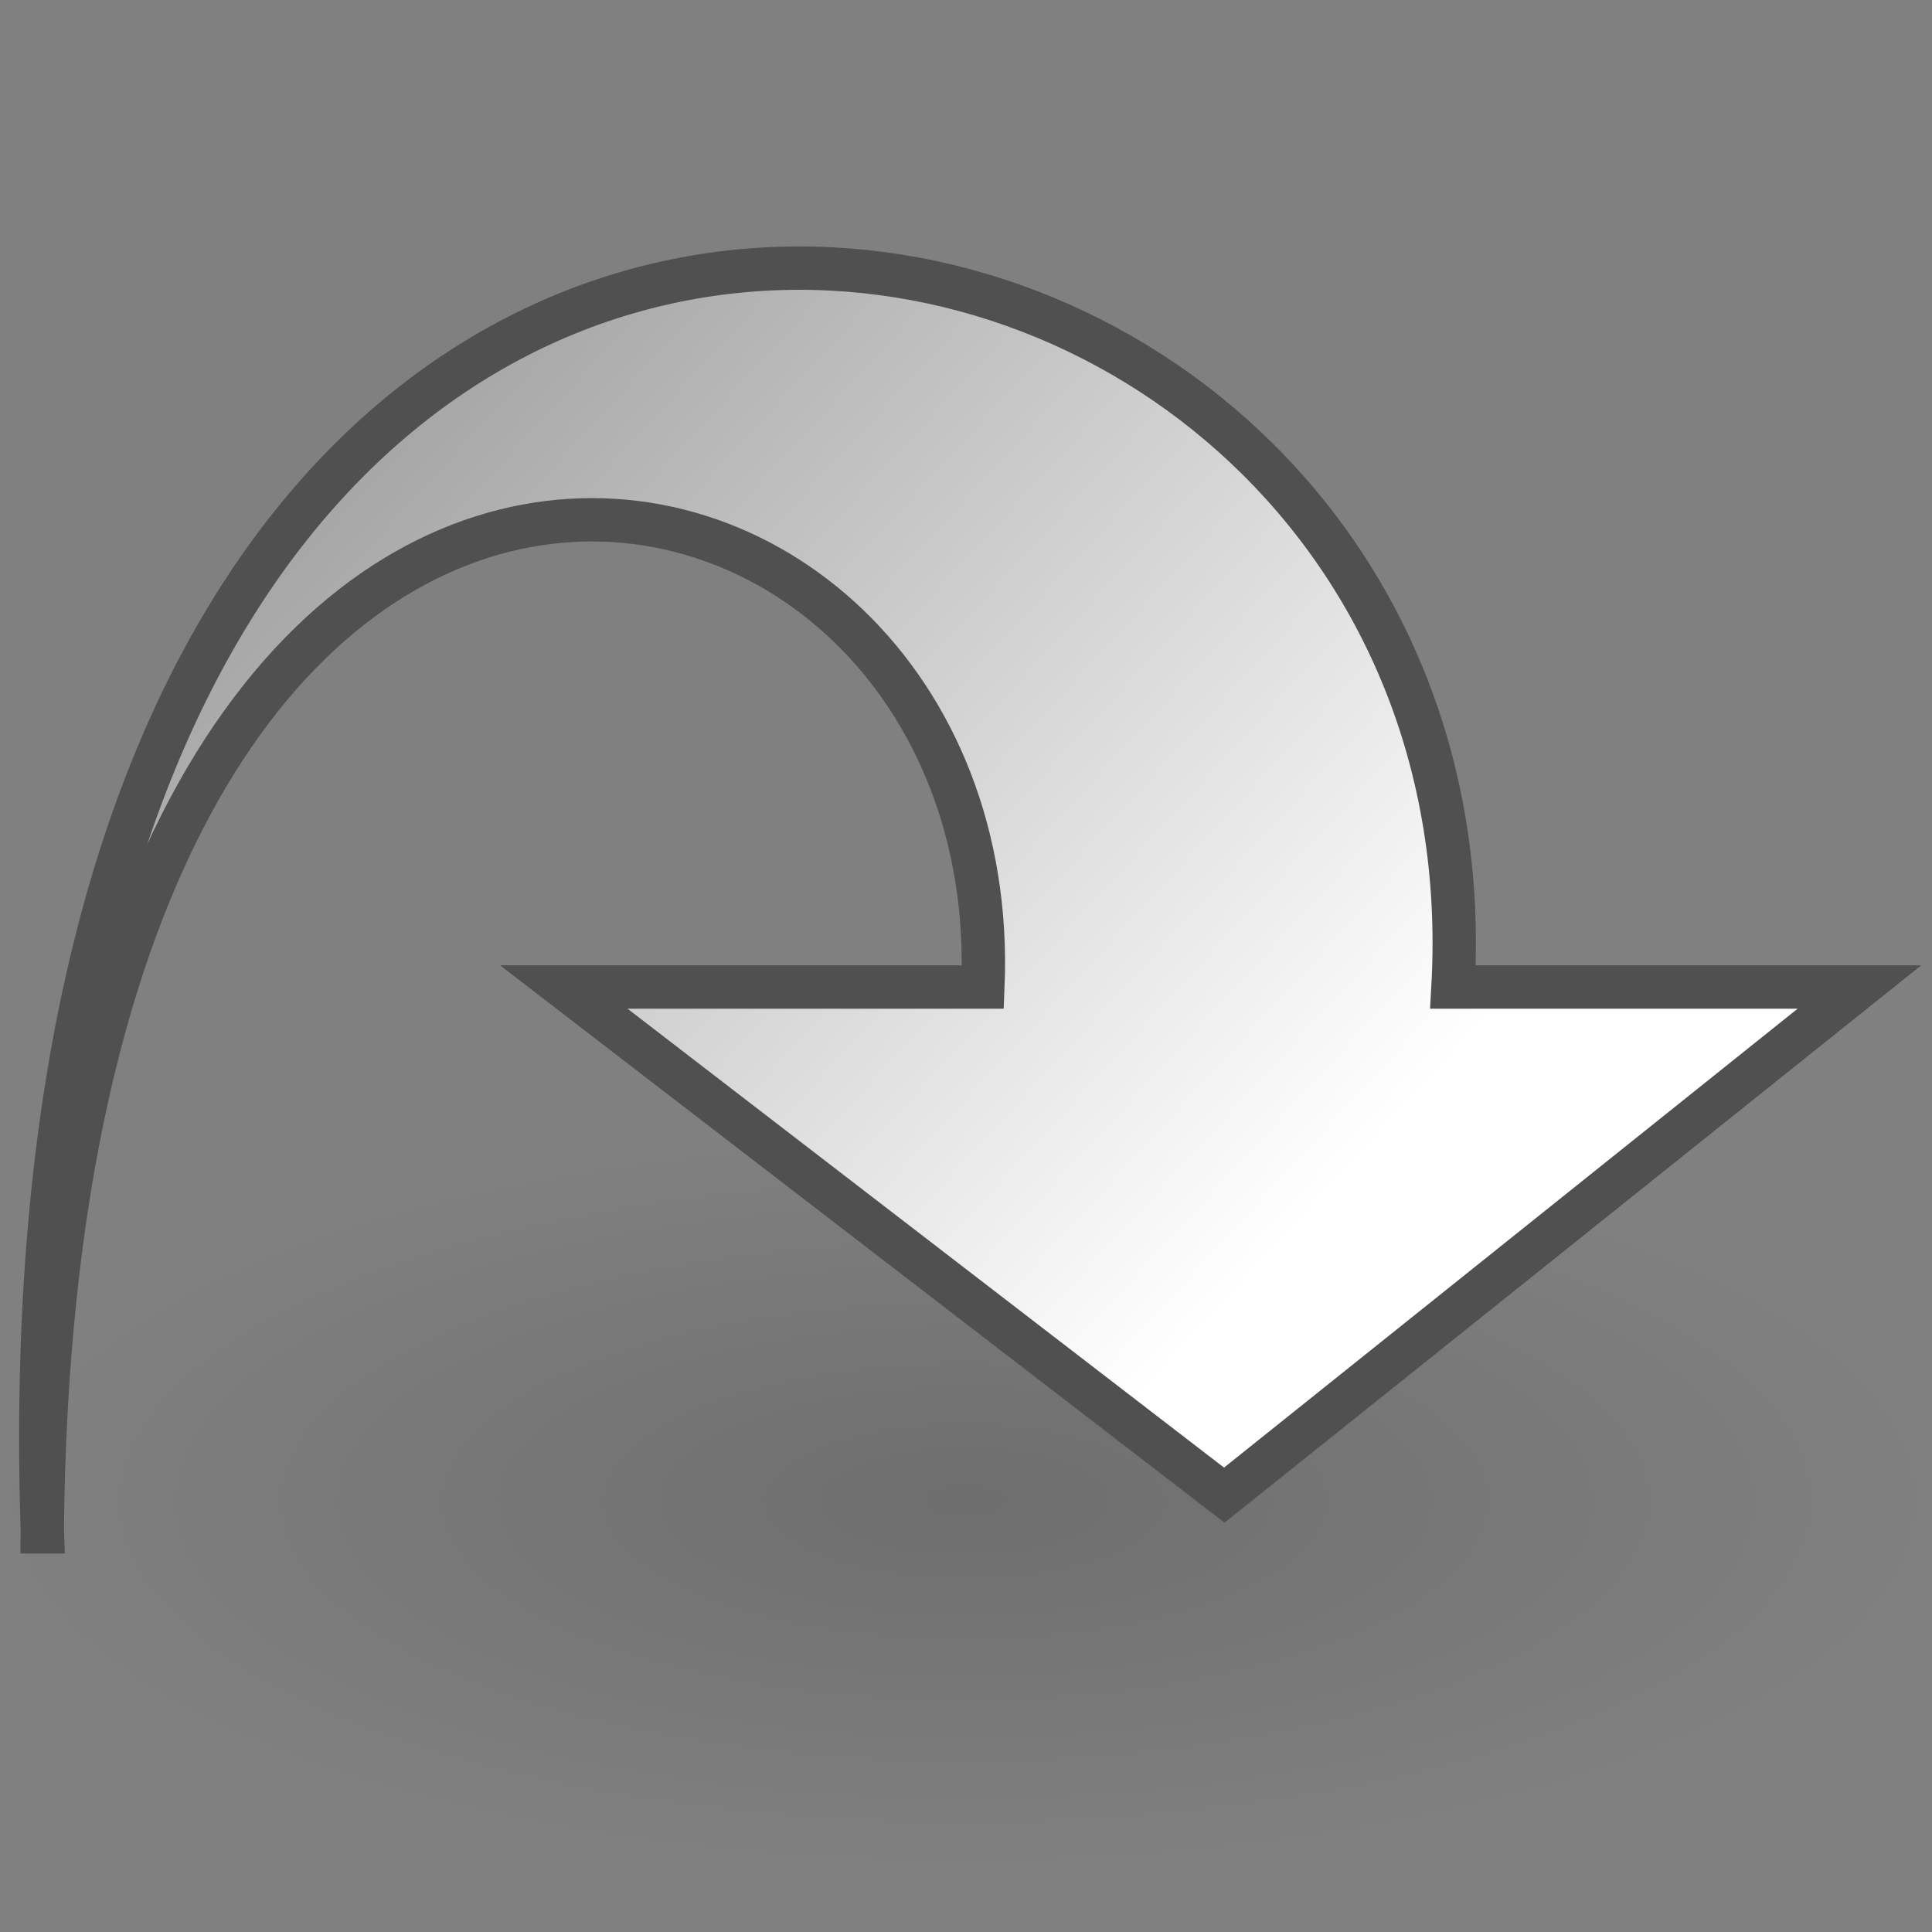 <?xml version="1.0" encoding="UTF-8" standalone="no"?>
<!-- Created with Inkscape (http://www.inkscape.org/) -->

<svg
   xmlns:dc="http://purl.org/dc/elements/1.1/"
   xmlns:cc="http://creativecommons.org/ns#"
   xmlns:rdf="http://www.w3.org/1999/02/22-rdf-syntax-ns#"
   xmlns:svg="http://www.w3.org/2000/svg"
   xmlns="http://www.w3.org/2000/svg"
   xmlns:xlink="http://www.w3.org/1999/xlink"
   xmlns:sodipodi="http://sodipodi.sourceforge.net/DTD/sodipodi-0.dtd"
   xmlns:inkscape="http://www.inkscape.org/namespaces/inkscape"
   sodipodi:docname="go-jump.svg"
   inkscape:version="0.91 r13725"
   sodipodi:version="0.32"
   id="svg11300"
   height="16"
   width="16"
   inkscape:export-filename="/home/jimmac/Desktop/wi-fi.png"
   inkscape:export-xdpi="90.000000"
   inkscape:export-ydpi="90.000000"
   inkscape:output_extension="org.inkscape.output.svg.inkscape"
   version="1.1">
  <rect width="100%" height="100%" fill="#808080" stroke="none"/>
  <defs
     id="defs3">
    <linearGradient
       inkscape:collect="always"
       id="linearGradient4161">
      <stop
         style="stop-color:#a6a6a6;stop-opacity:1"
         offset="0"
         id="stop4163" />
      <stop
         style="stop-color:#ffffff;stop-opacity:1"
         offset="1"
         id="stop4165" />
    </linearGradient>
    <inkscape:perspective
       sodipodi:type="inkscape:persp3d"
       inkscape:vp_x="0 : 24 : 1"
       inkscape:vp_y="0 : 1000 : 0"
       inkscape:vp_z="48 : 24 : 1"
       inkscape:persp3d-origin="24 : 16 : 1"
       id="perspective26" />
    <linearGradient
       id="linearGradient2161">
      <stop
         style="stop-color:#519e07;stop-opacity:1"
         offset="0"
         id="stop2163" />
      <stop
         style="stop-color:#6cc813;stop-opacity:1"
         offset="1"
         id="stop2165" />
    </linearGradient>
    <linearGradient
       id="linearGradient8662"
       inkscape:collect="always">
      <stop
         id="stop8664"
         offset="0"
         style="stop-color:#000000;stop-opacity:1;" />
      <stop
         id="stop8666"
         offset="1"
         style="stop-color:#000000;stop-opacity:0;" />
    </linearGradient>
    <radialGradient
       gradientUnits="userSpaceOnUse"
       gradientTransform="matrix(0.511,0,0,0.193,-4.701,-51.462)"
       r="15.645"
       fy="36.421"
       fx="24.837"
       cy="36.421"
       cx="24.837"
       id="radialGradient8668"
       xlink:href="#linearGradient8662"
       inkscape:collect="always" />
    <linearGradient
       inkscape:collect="always"
       xlink:href="#linearGradient4161"
       id="linearGradient4167"
       x1="3.328"
       y1="35.485"
       x2="10.671"
       y2="42.234"
       gradientUnits="userSpaceOnUse" />
  </defs>
  <sodipodi:namedview
     inkscape:window-y="26"
     inkscape:window-x="288"
     inkscape:window-height="1042"
     inkscape:window-width="1457"
     inkscape:showpageshadow="false"
     inkscape:document-units="px"
     inkscape:grid-bbox="true"
     showgrid="false"
     inkscape:current-layer="layer1"
     inkscape:cy="8"
     inkscape:cx="8.5362866"
     inkscape:zoom="46.375"
     inkscape:pageshadow="2"
     inkscape:pageopacity="0.0"
     borderopacity="0.255"
     bordercolor="#666666"
     pagecolor="#ffffff"
     id="base"
     fill="#8ae234"
     stroke="#8ae234"
     inkscape:window-maximized="0" />
  <g
     inkscape:groupmode="layer"
     inkscape:label="Layer 1"
     id="layer1"
     transform="translate(0,-32)">
    <ellipse
       transform="scale(1,-1)"
       id="path8660"
       style="color:#000000;display:inline;overflow:visible;visibility:visible;opacity:0.141;fill:url(#radialGradient8668);fill-opacity:1;fill-rule:evenodd;stroke:none;stroke-width:1;stroke-linecap:butt;stroke-linejoin:miter;stroke-miterlimit:10;stroke-dasharray:none;stroke-dashoffset:0;stroke-opacity:1;marker:none;marker-start:none;marker-mid:none;marker-end:none"
       cx="8"
       cy="-44.434"
       rx="8"
       ry="3.019" />
    <path
       style="color:#000000;display:block;overflow:visible;visibility:visible;opacity:1;fill:url(#linearGradient4167);fill-opacity:1;fill-rule:nonzero;stroke:#505050;stroke-width:0.359;stroke-linecap:butt;stroke-linejoin:miter;stroke-miterlimit:4;stroke-dasharray:none;stroke-dashoffset:0;stroke-opacity:1;marker:none;marker-start:none;marker-mid:none;marker-end:none"
       d="M 0.351,44.686 C -0.124,30.315 12.453,32.705 12.033,40.174 l 3.366,0 -5.26,4.208 -5.47,-4.208 c 0,0 3.471,0 3.471,0 0.21,-5.049 -7.695,-6.639 -7.79,4.512 z"
       id="path1432"
       sodipodi:nodetypes="ccccccc"
       inkscape:connector-curvature="0" />
  </g>
</svg>
